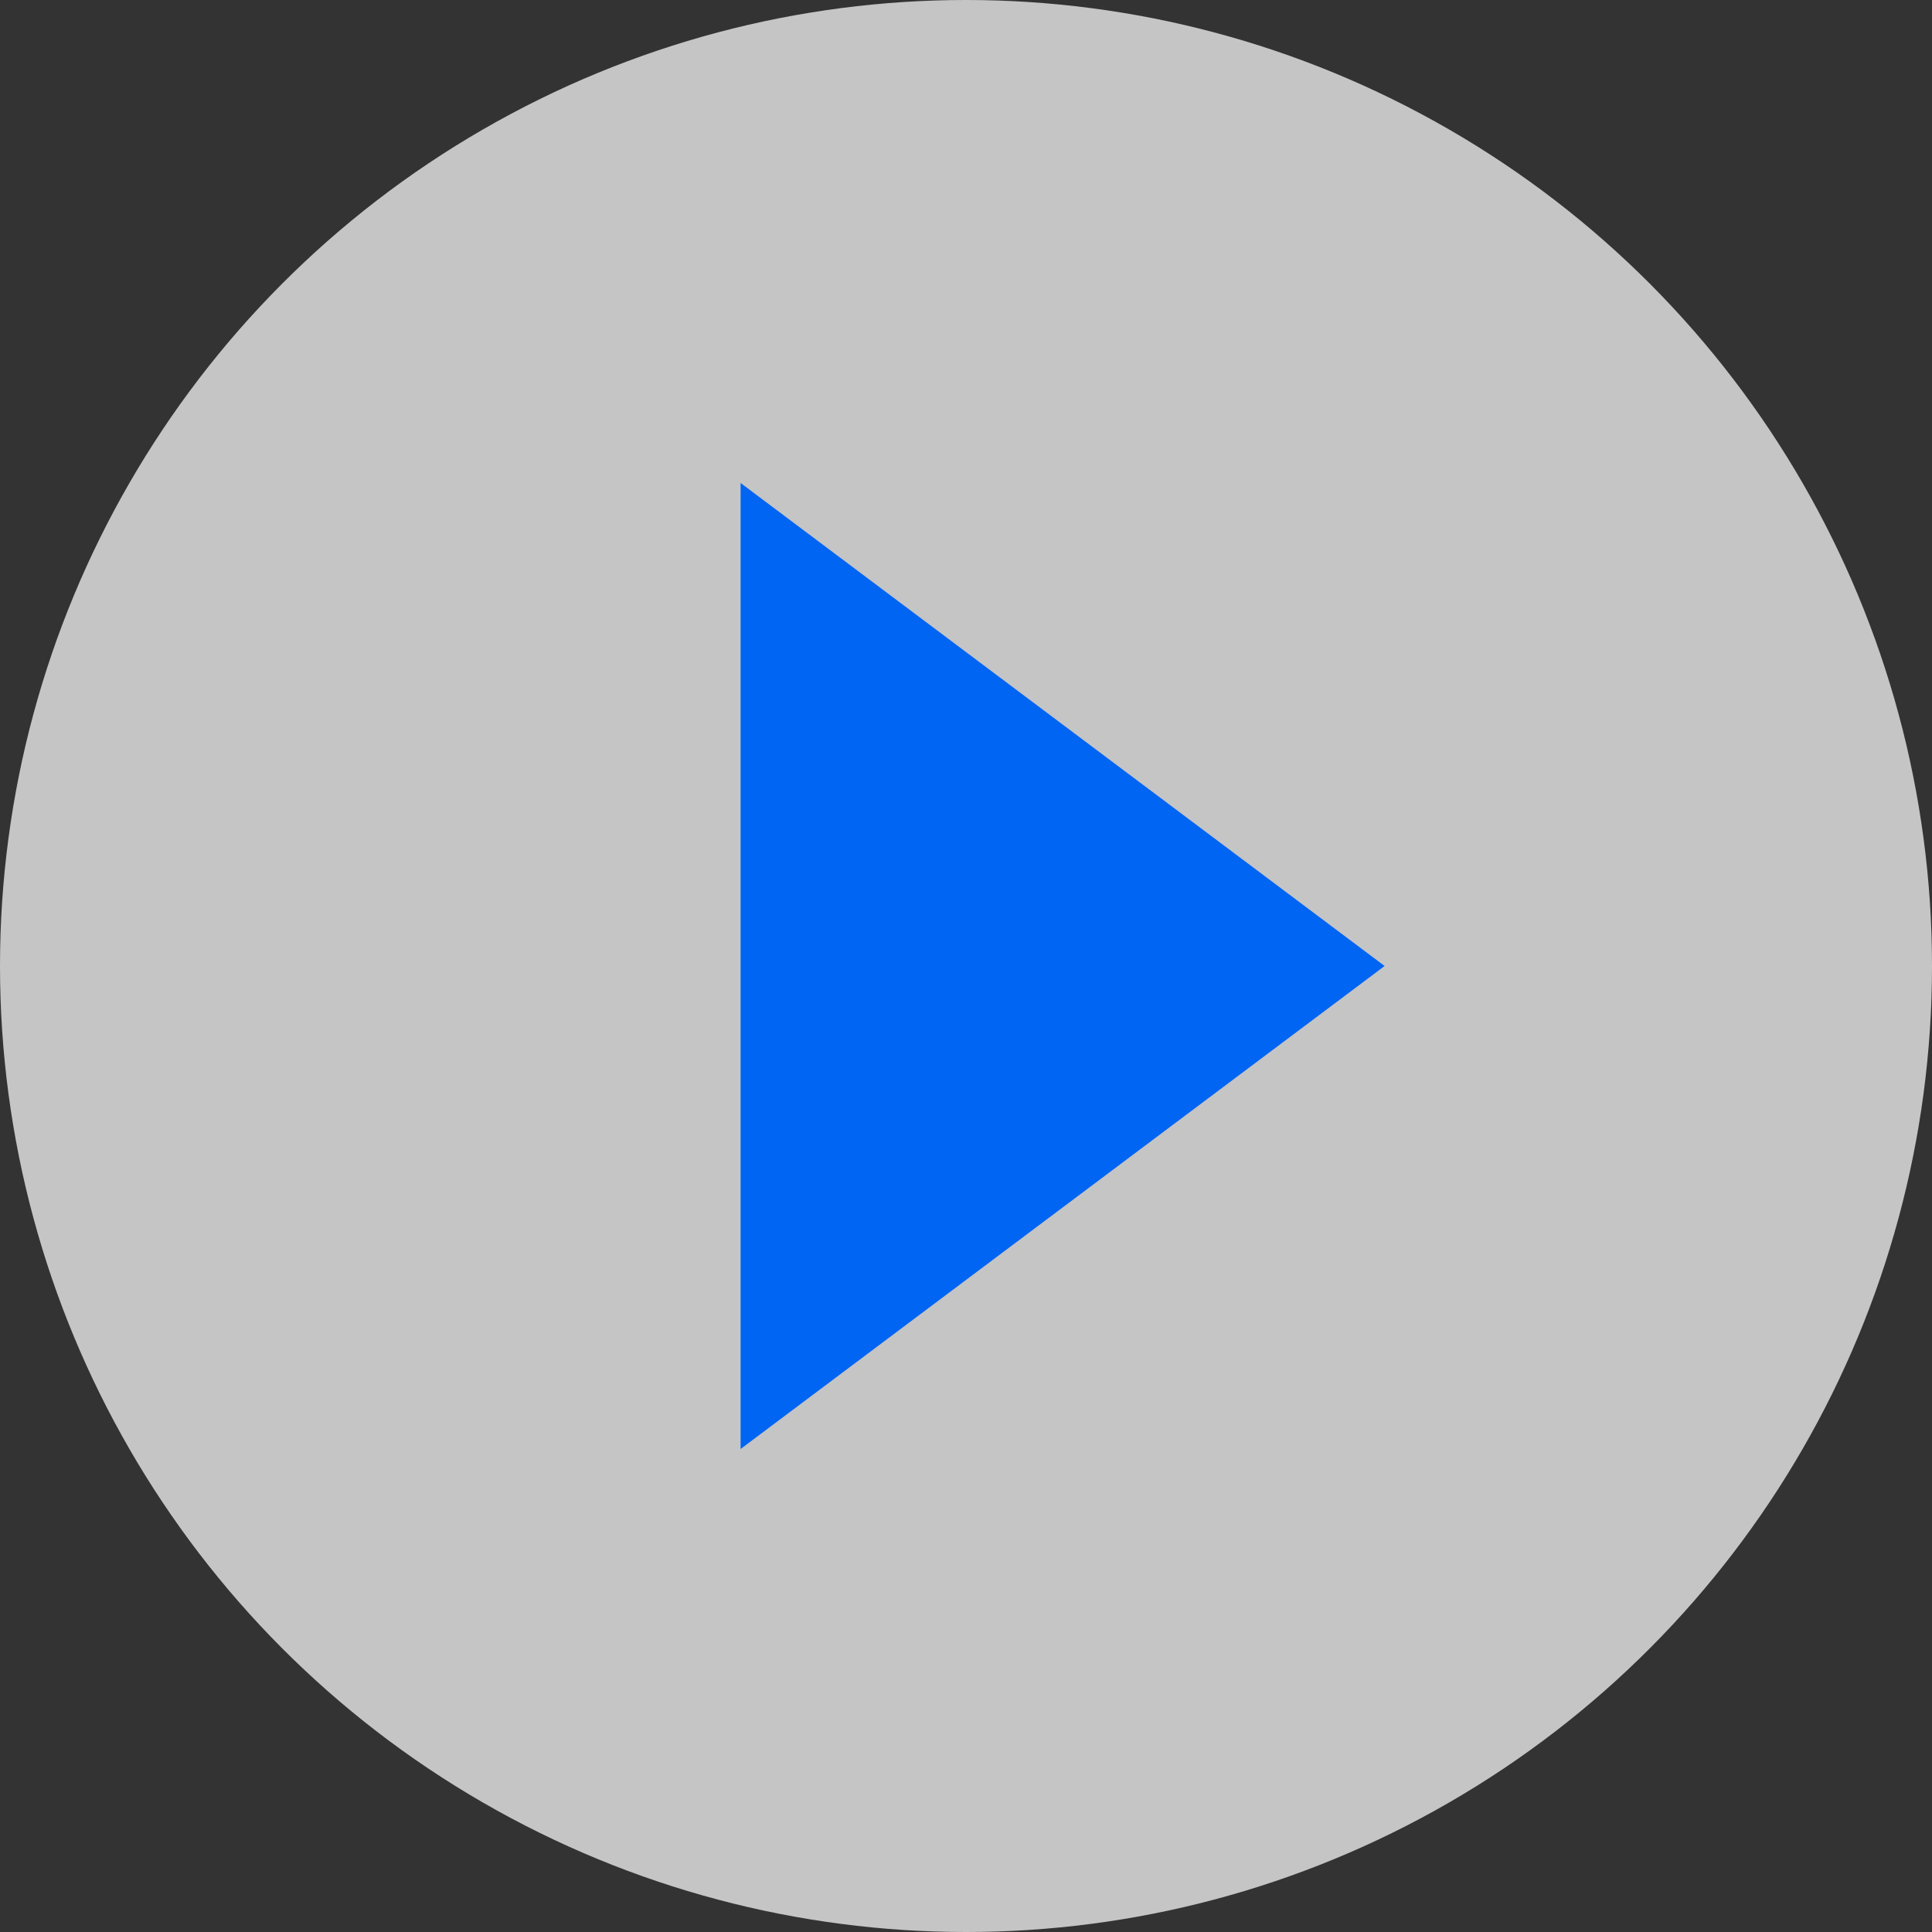 <?xml version="1.0" encoding="UTF-8"?>
<svg width="60px" height="60px" viewBox="0 0 60 60" version="1.1" xmlns="http://www.w3.org/2000/svg" xmlns:xlink="http://www.w3.org/1999/xlink">
    <rect x="0" y="0" width="60" height="60" fill="#333333" stroke="none"/>
    <!-- Generator: Sketch 52.5 (67469) - http://www.bohemiancoding.com/sketch -->
    <title>Icon</title>
    <desc>Created with Sketch.</desc>
    <g id="Symbols" stroke="none" stroke-width="1" fill="none" fill-rule="evenodd">
        <g id="Media-/-Light-/-Video" transform="translate(-35, -35)">
            <g id="Icon" transform="translate(35, 35)">
                <circle id="Oval" fill-opacity="0.716" fill="#FFFFFF" fill-rule="nonzero" cx="30" cy="30" r="30"></circle>
                <polygon id="Triangle" fill="#0065f2" points="43 30 23 45 23 15"></polygon>
            </g>
        </g>
    </g>
</svg>
